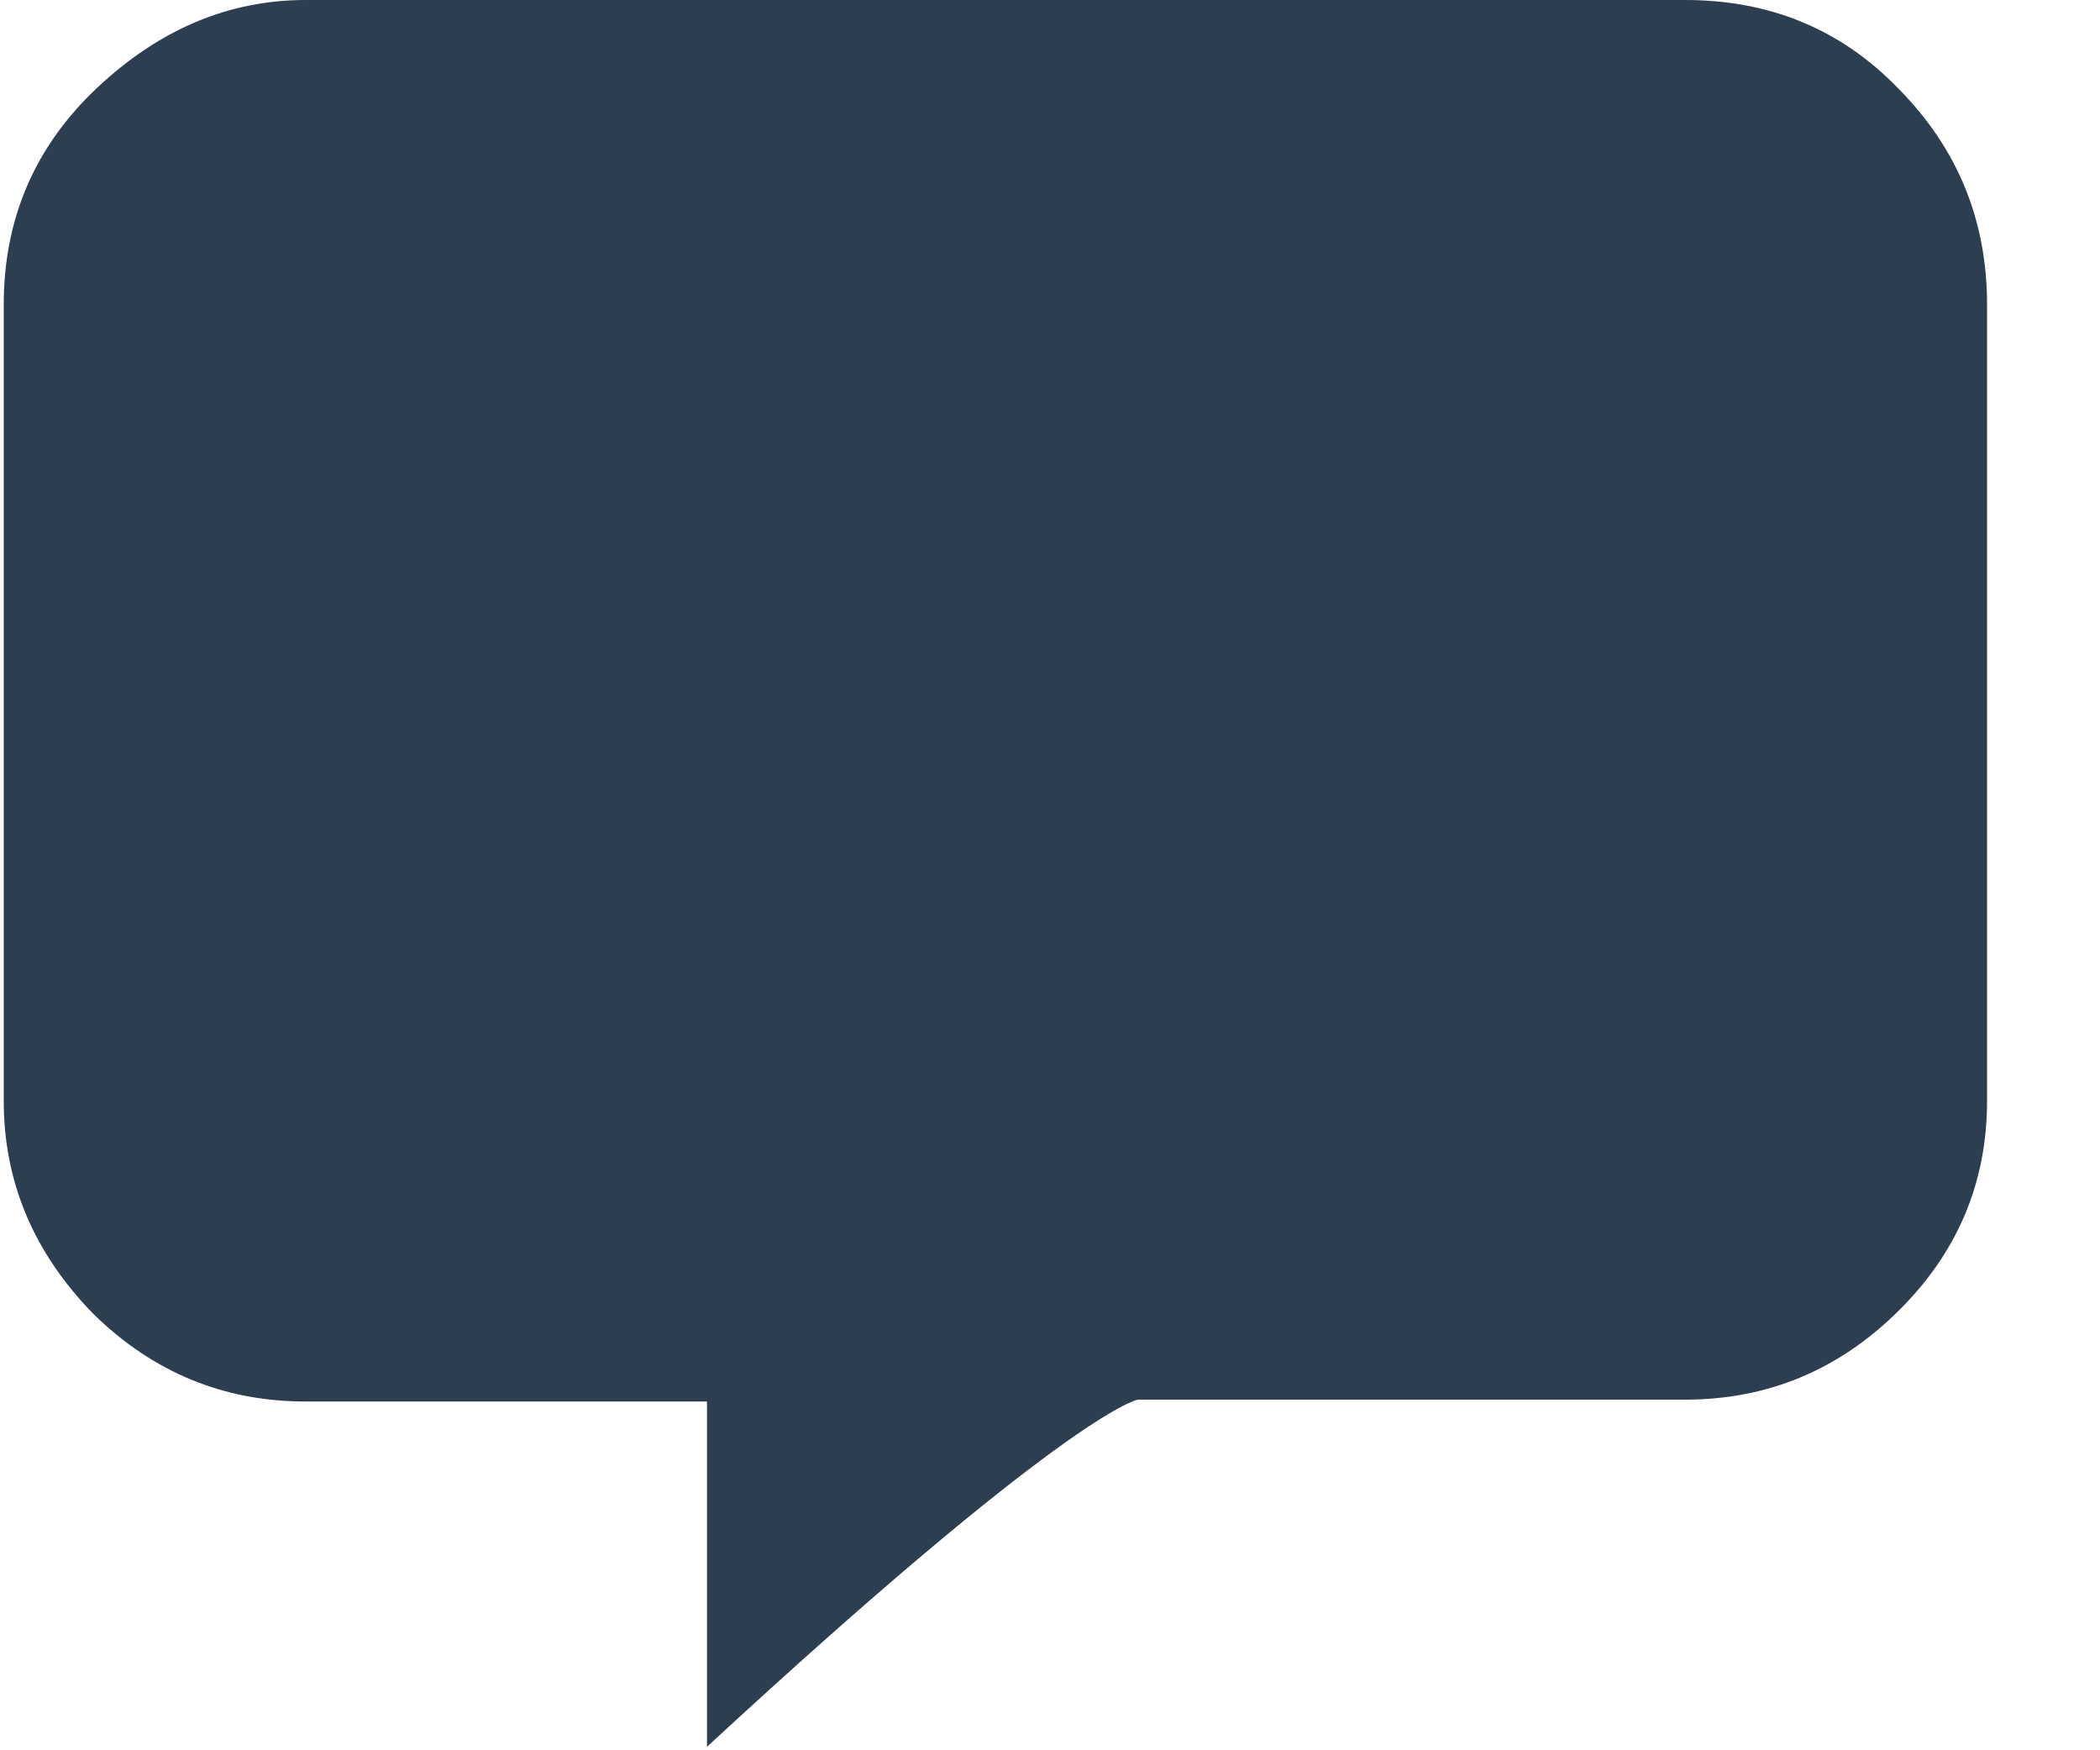 <?xml version="1.0" encoding="UTF-8" standalone="no"?>
<svg width="18px" height="15px" viewBox="0 0 18 15" version="1.1" xmlns="http://www.w3.org/2000/svg" xmlns:xlink="http://www.w3.org/1999/xlink" xmlns:sketch="http://www.bohemiancoding.com/sketch/ns">
    <!-- Generator: Sketch 3.2.2 (9983) - http://www.bohemiancoding.com/sketch -->
    <title>review_ico_freeform</title>
    <desc>Created with Sketch.</desc>
    <defs></defs>
    <g id="Page-1" stroke="none" stroke-width="1" fill="none" fill-rule="evenodd" sketch:type="MSPage">
        <g id="review_ico_freeform" sketch:type="MSArtboardGroup" transform="translate(-548, -882)" fill="#2C3E50">
            <path d="M565.032,884.611 L565.032,891.434 C565.032,892.137 564.777,892.739 564.266,893.241 C563.755,893.744 563.148,893.995 562.444,893.995 L557.756,893.995 C557.722,893.995 557.079,894.181 554.06,896.97 L554.06,894.011 L550.62,894.011 C549.916,894.011 549.309,893.76 548.798,893.258 C548.287,892.734 548.032,892.126 548.032,891.434 L548.032,884.611 C548.032,883.874 548.299,883.255 548.832,882.753 C549.366,882.251 549.961,882 550.62,882 L562.444,882 C563.171,882 563.778,882.251 564.266,882.753 C564.777,883.266 565.032,883.885 565.032,884.611 Z" id="-7" sketch:type="MSShapeGroup"></path>
        </g>
    </g>
</svg>
